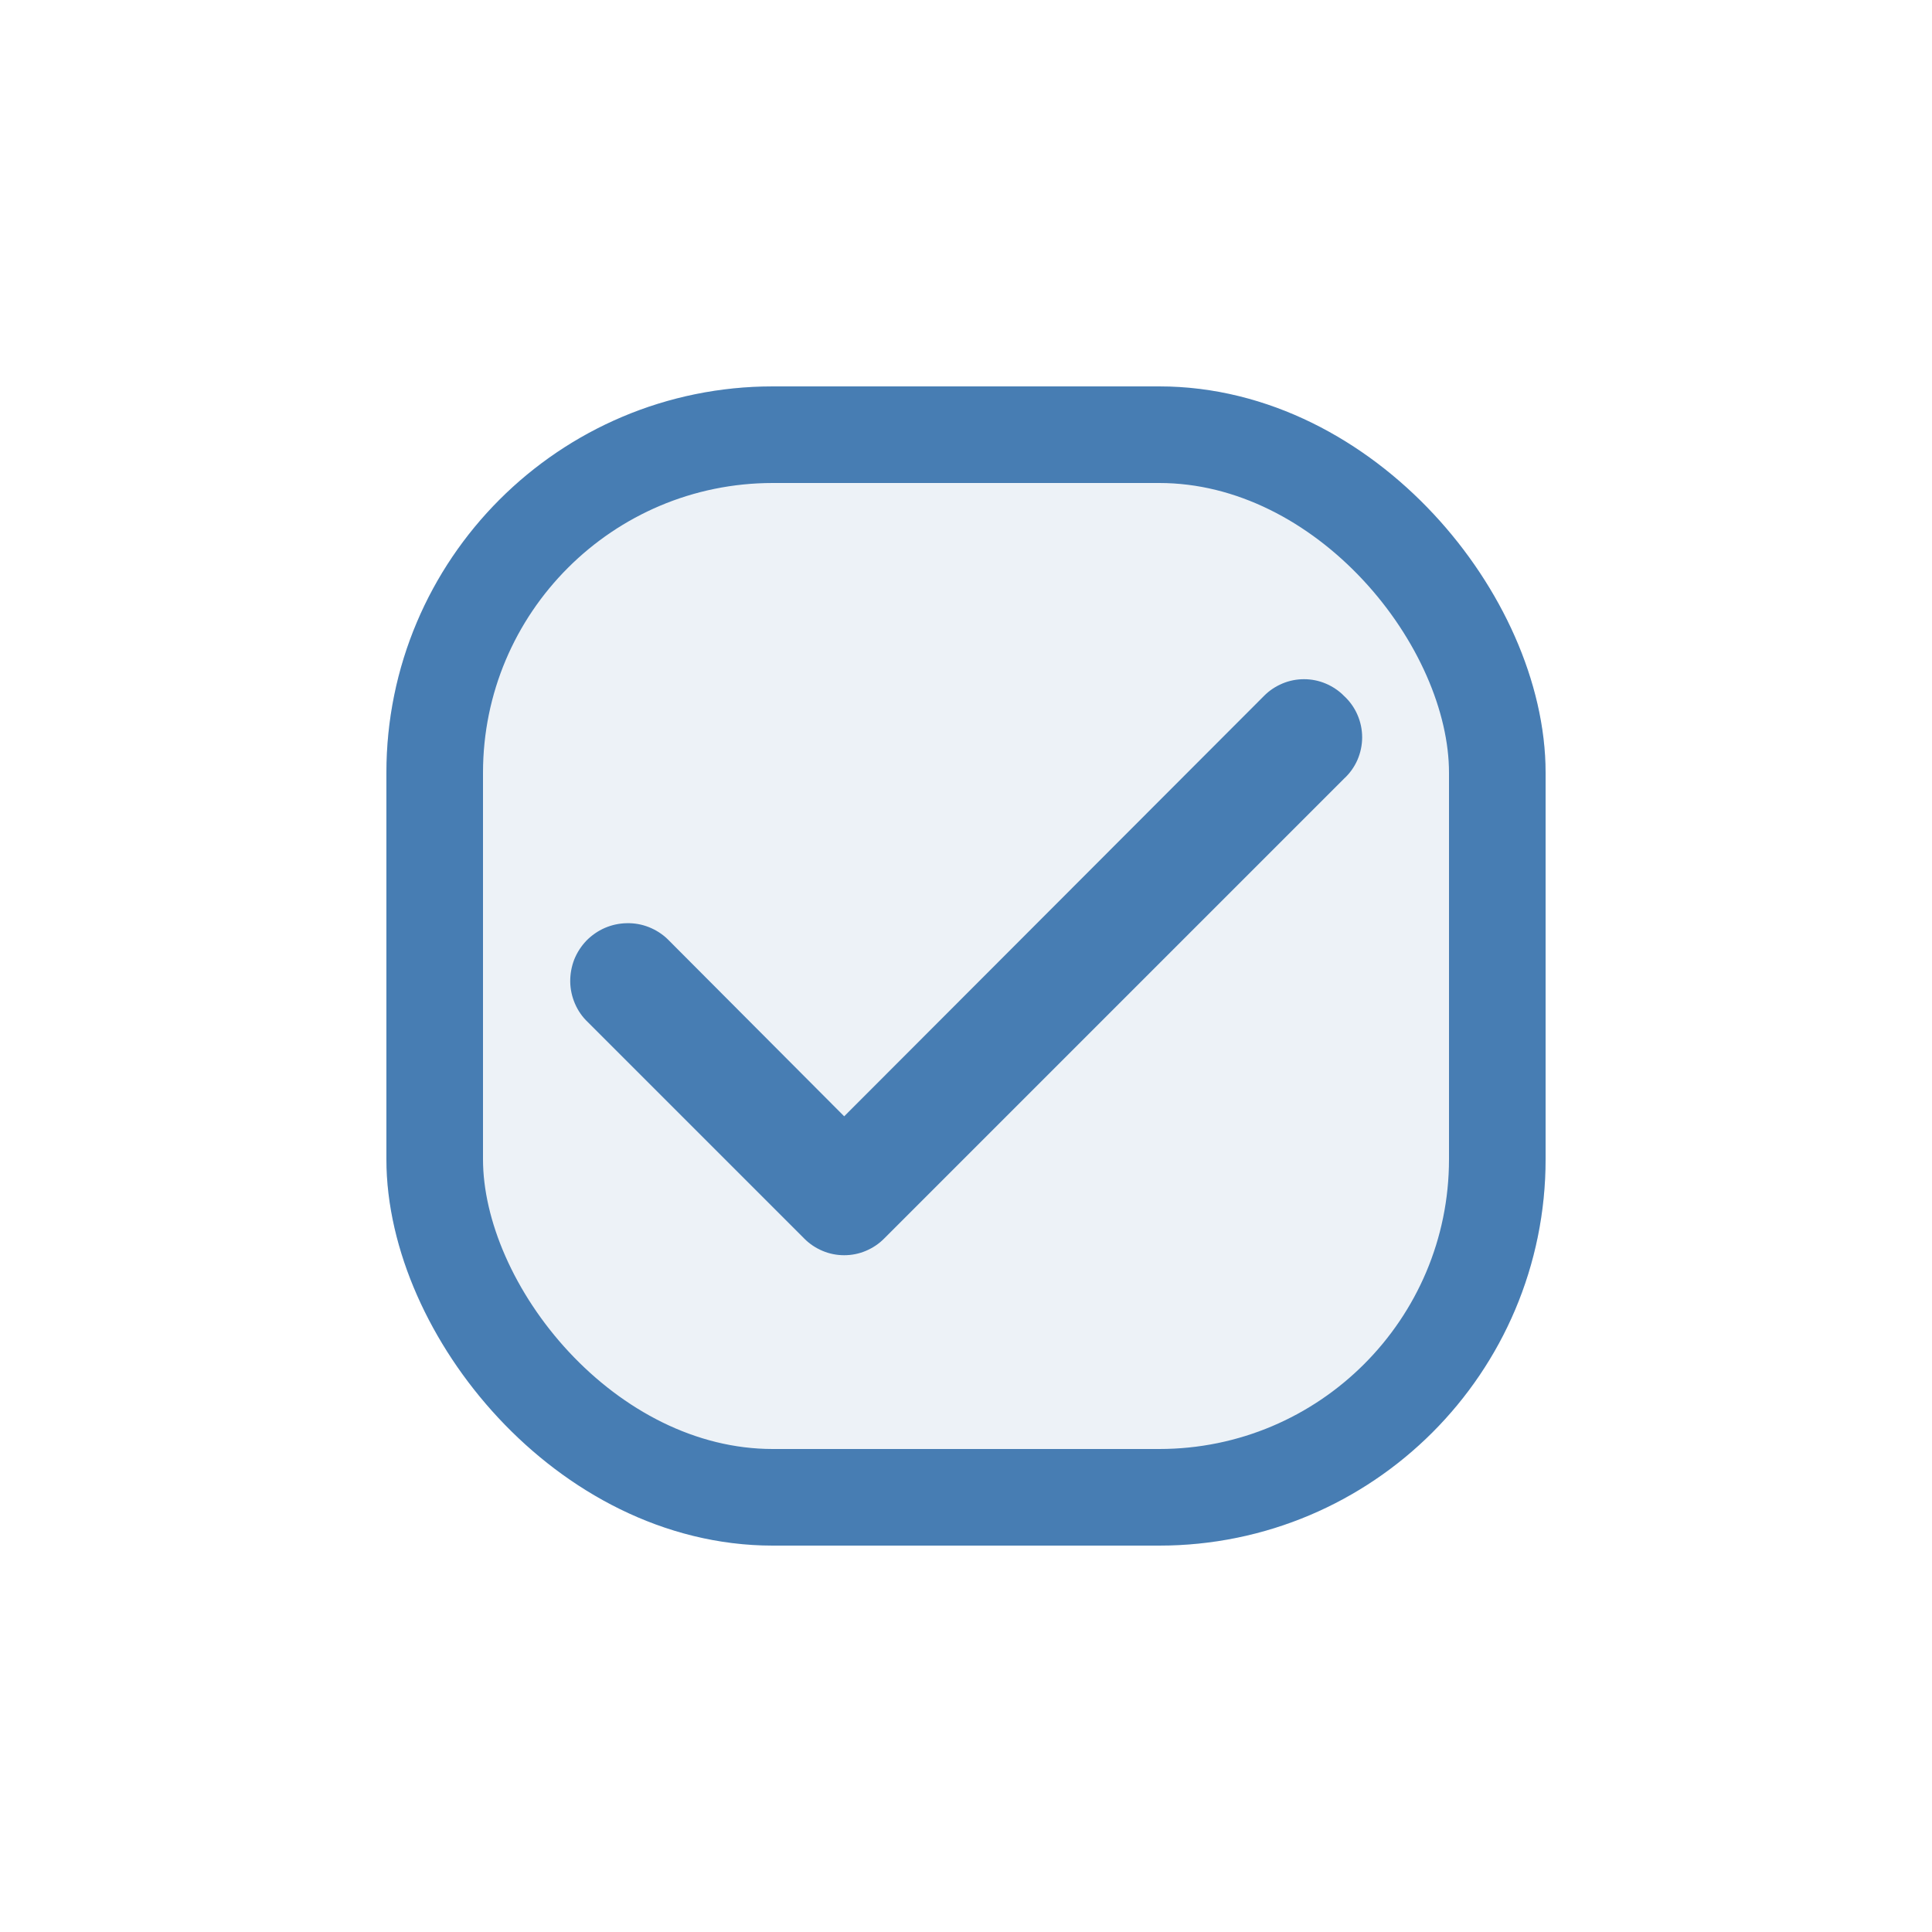 <svg width="20" height="20" viewBox="0 0 20 20" fill="none" xmlns="http://www.w3.org/2000/svg">
<g filter="url(#filter0_d_12440_4858)">
<g clip-path="url(#clip0_12440_4858)">
<rect x="4" y="4" width="12" height="12" rx="4" fill="#EDF2F7"/>
<path d="M13.913 7.204C13.859 7.149 13.794 7.106 13.723 7.076C13.652 7.046 13.576 7.031 13.499 7.031C13.422 7.031 13.346 7.046 13.275 7.076C13.204 7.106 13.139 7.149 13.085 7.204L8.739 11.556L6.913 9.724C6.857 9.669 6.79 9.627 6.718 9.598C6.645 9.569 6.567 9.555 6.489 9.557C6.41 9.558 6.333 9.575 6.261 9.606C6.19 9.637 6.125 9.682 6.07 9.738C6.016 9.795 5.973 9.861 5.944 9.934C5.916 10.007 5.902 10.085 5.903 10.163C5.904 10.241 5.921 10.318 5.952 10.39C5.983 10.462 6.028 10.527 6.085 10.581L8.325 12.821C8.379 12.876 8.444 12.919 8.515 12.949C8.586 12.979 8.662 12.994 8.739 12.994C8.816 12.994 8.892 12.979 8.963 12.949C9.034 12.919 9.099 12.876 9.153 12.821L13.913 8.061C13.972 8.007 14.02 7.94 14.052 7.867C14.084 7.793 14.101 7.713 14.101 7.633C14.101 7.552 14.084 7.472 14.052 7.399C14.02 7.325 13.972 7.258 13.913 7.204Z" fill="#477DB3"/>
</g>
<rect x="4.5" y="4.5" width="11" height="11" rx="3.5" stroke="#477DB3"/>
</g>
<defs>
<filter id="filter0_d_12440_4858" x="0" y="0" width="20" height="20" filterUnits="userSpaceOnUse" color-interpolation-filters="sRGB">
<feFlood flood-opacity="0" result="BackgroundImageFix"/>
<feColorMatrix in="SourceAlpha" type="matrix" values="0 0 0 0 0 0 0 0 0 0 0 0 0 0 0 0 0 0 127 0" result="hardAlpha"/>
<feMorphology radius="4" operator="dilate" in="SourceAlpha" result="effect1_dropShadow_12440_4858"/>
<feOffset/>
<feComposite in2="hardAlpha" operator="out"/>
<feColorMatrix type="matrix" values="0 0 0 0 0.929 0 0 0 0 0.949 0 0 0 0 0.969 0 0 0 1 0"/>
<feBlend mode="normal" in2="BackgroundImageFix" result="effect1_dropShadow_12440_4858"/>
<feBlend mode="normal" in="SourceGraphic" in2="effect1_dropShadow_12440_4858" result="shape"/>
</filter>
<clipPath id="clip0_12440_4858">
<rect x="4" y="4" width="12" height="12" rx="4" fill="white"/>
</clipPath>
</defs>
</svg>
